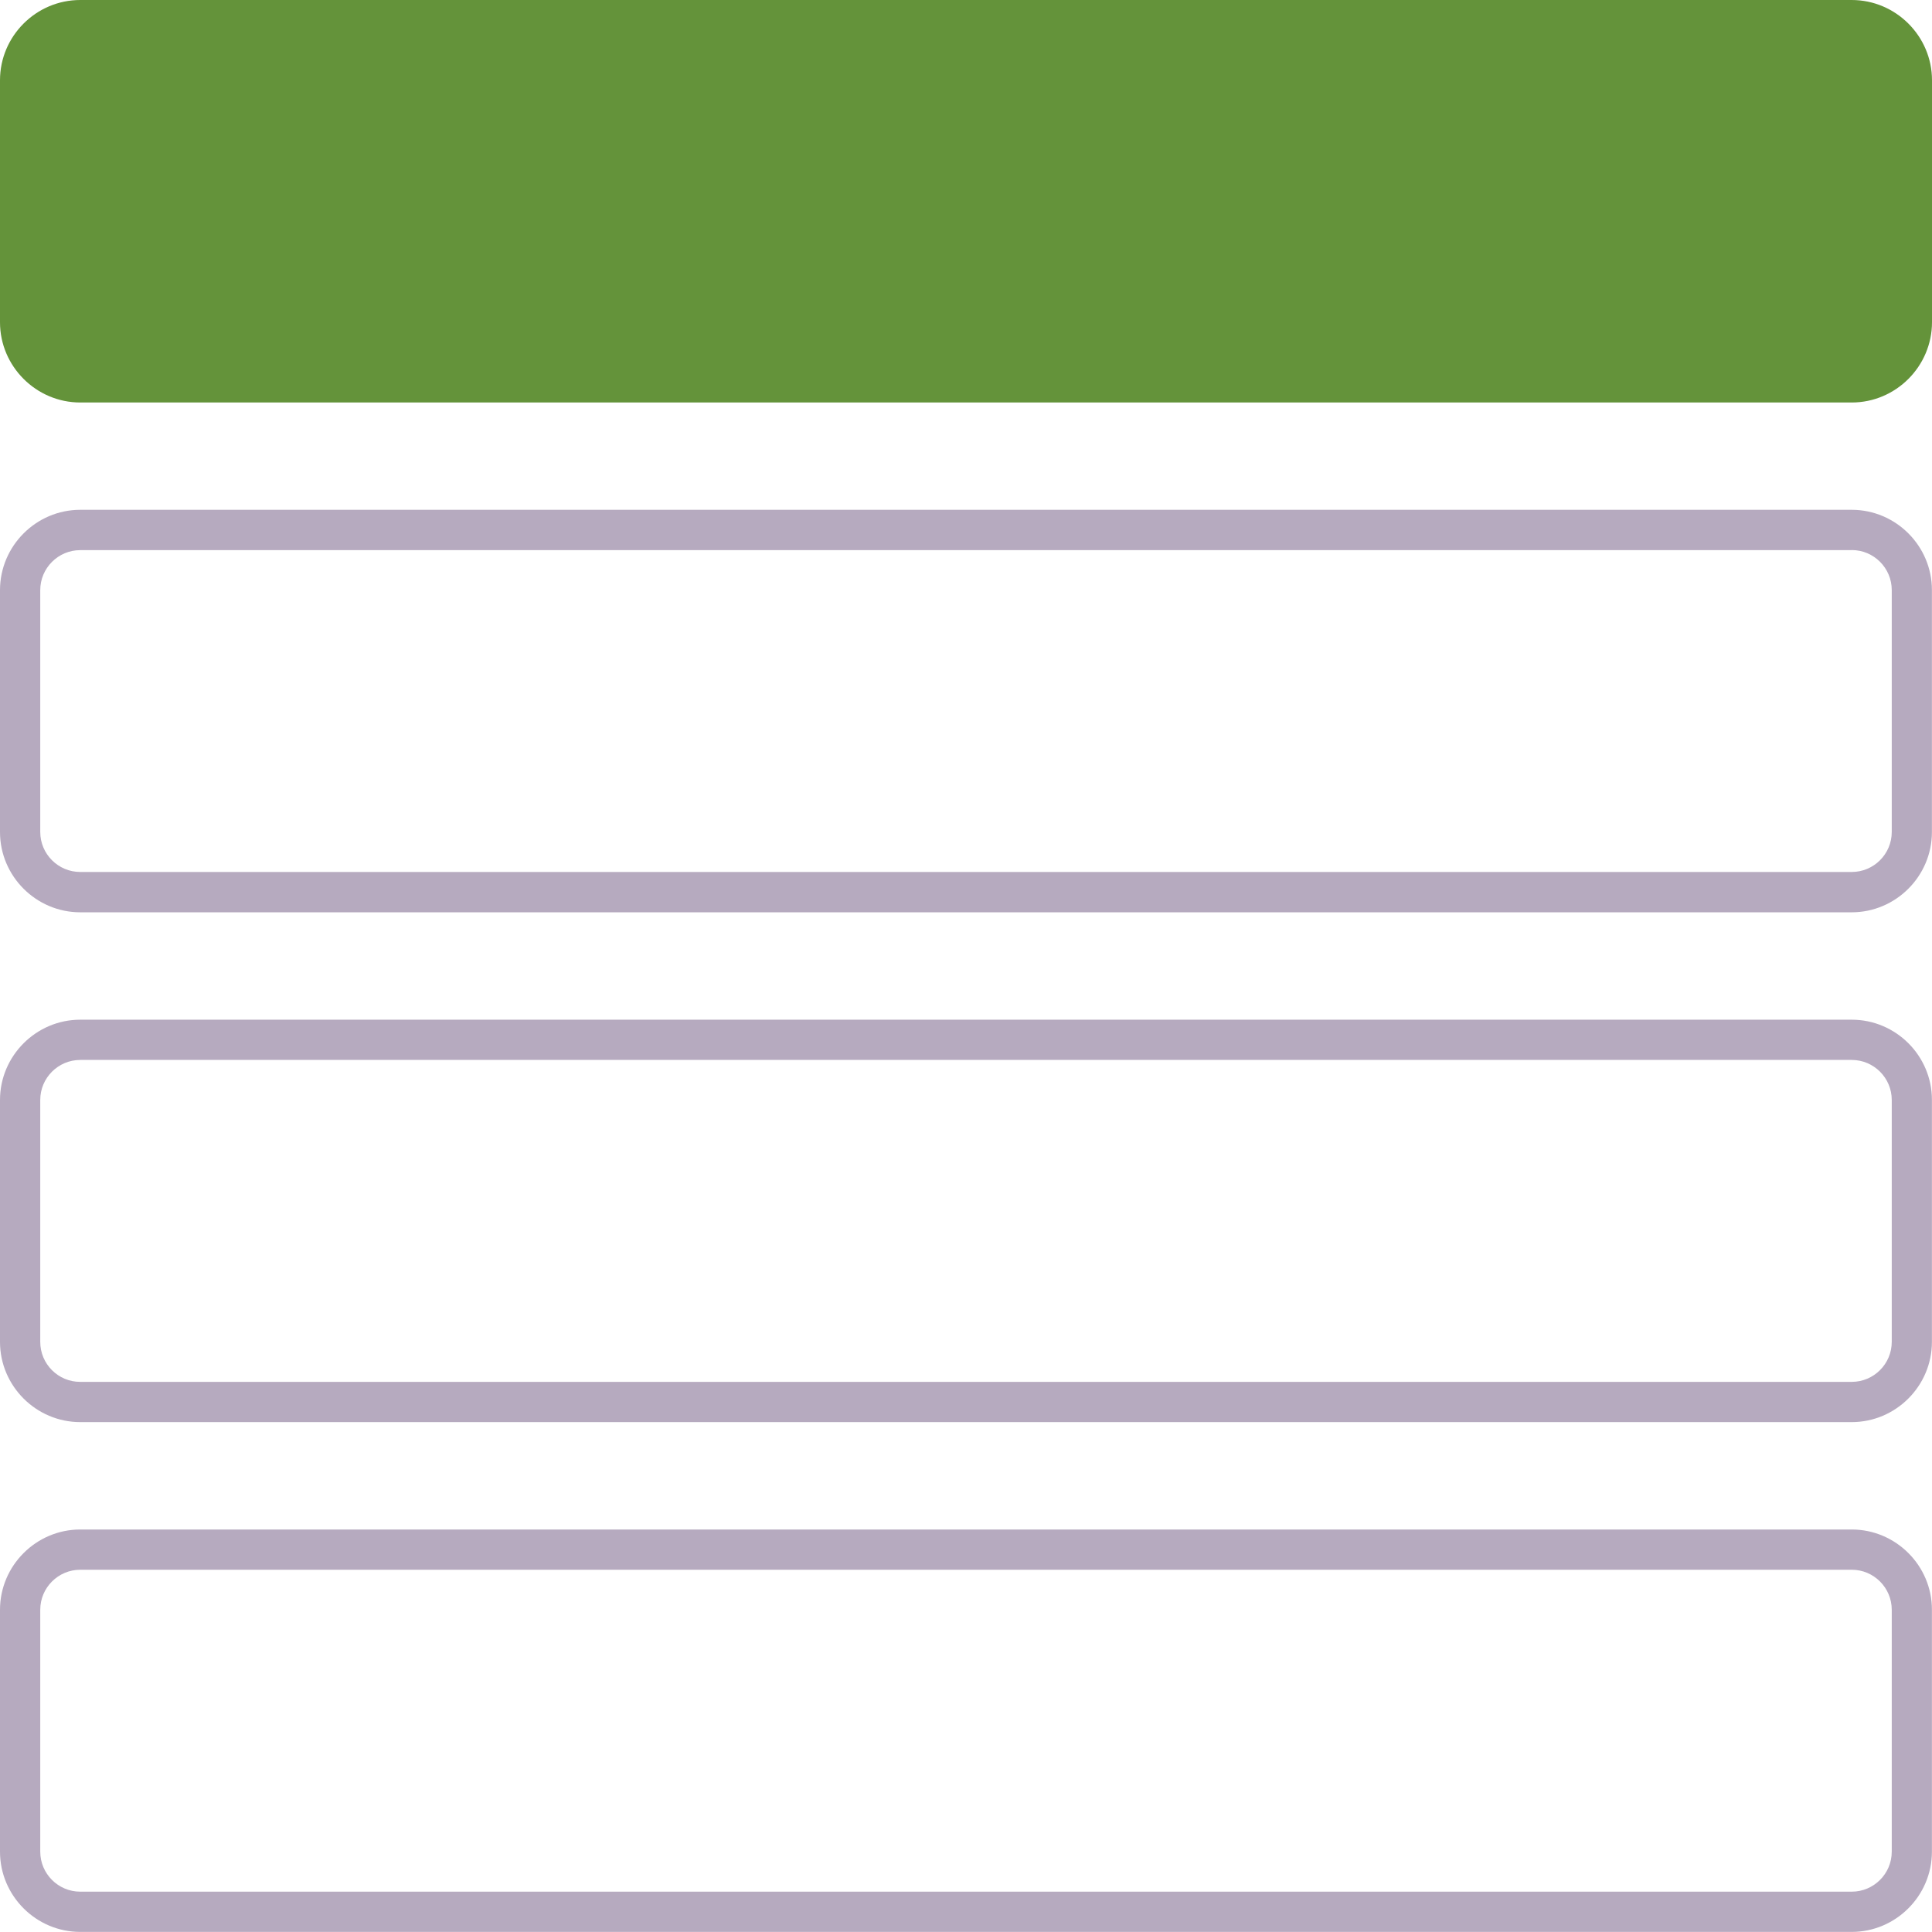 <?xml version="1.0" encoding="utf-8"?>
<!-- Generator: Adobe Illustrator 22.0.0, SVG Export Plug-In . SVG Version: 6.00 Build 0)  -->
<svg version="1.1" id="Layer_1" xmlns="http://www.w3.org/2000/svg" xmlns:xlink="http://www.w3.org/1999/xlink" x="0px" y="0px"
	 viewBox="0 0 24 24" style="enable-background:new 0 0 24 24;" xml:space="preserve">
<style type="text/css">
	.st0{fill:#64933A;}
	.st1{fill:#B6AABF;}
</style>
<path class="st0" d="M23.003,5H0.997C0.449,5,0,4.551,0,4.003V0.997
	c0-0.549,0.449-0.997,0.997-0.997h22.005C23.551-0,24,0.449,24,0.997v3.005
	C24,4.551,23.551,5,23.003,5z"/>
<g>
	<path class="st1" d="M23.003,6.833c0.274,0,0.497,0.223,0.497,0.497v3.005
		c0,0.274-0.223,0.497-0.497,0.497H0.997c-0.274,0-0.497-0.223-0.497-0.497V7.331
		c0-0.274,0.223-0.497,0.497-0.497H23.003 M23.003,6.333H0.997C0.449,6.333,0,6.782,0,7.331v3.005
		c0,0.549,0.449,0.997,0.997,0.997h22.005c0.549,0,0.997-0.449,0.997-0.997V7.331
		C24,6.782,23.551,6.333,23.003,6.333L23.003,6.333z"/>
</g>
<g>
	<path class="st1" d="M23.003,13.167c0.274,0,0.497,0.223,0.497,0.497v3.005
		c-0,0.274-0.223,0.497-0.497,0.497H0.997C0.723,17.167,0.5,16.944,0.5,16.669v-3.005
		c0-0.274,0.223-0.497,0.497-0.497H23.003 M23.003,12.667H0.997C0.449,12.667,0,13.116,0,13.664v3.005
		c0,0.549,0.449,0.997,0.997,0.997h22.005c0.549,0,0.997-0.449,0.997-0.997v-3.005
		C24,13.115,23.551,12.667,23.003,12.667L23.003,12.667z"/>
</g>
<g>
	<path class="st1" d="M23.003,19.5c0.274,0,0.497,0.223,0.497,0.497v3.005
		c0,0.274-0.223,0.497-0.497,0.497H0.997c-0.274,0-0.497-0.223-0.497-0.497v-3.005
		c0-0.274,0.223-0.497,0.497-0.497H23.003 M23.003,19H0.997C0.449,19,0,19.449,0,19.997v3.005
		c0,0.549,0.449,0.997,0.997,0.997h22.005c0.549,0,0.997-0.449,0.997-0.997v-3.005
		C24,19.449,23.551,19,23.003,19L23.003,19z"/>
</g>
</svg>
